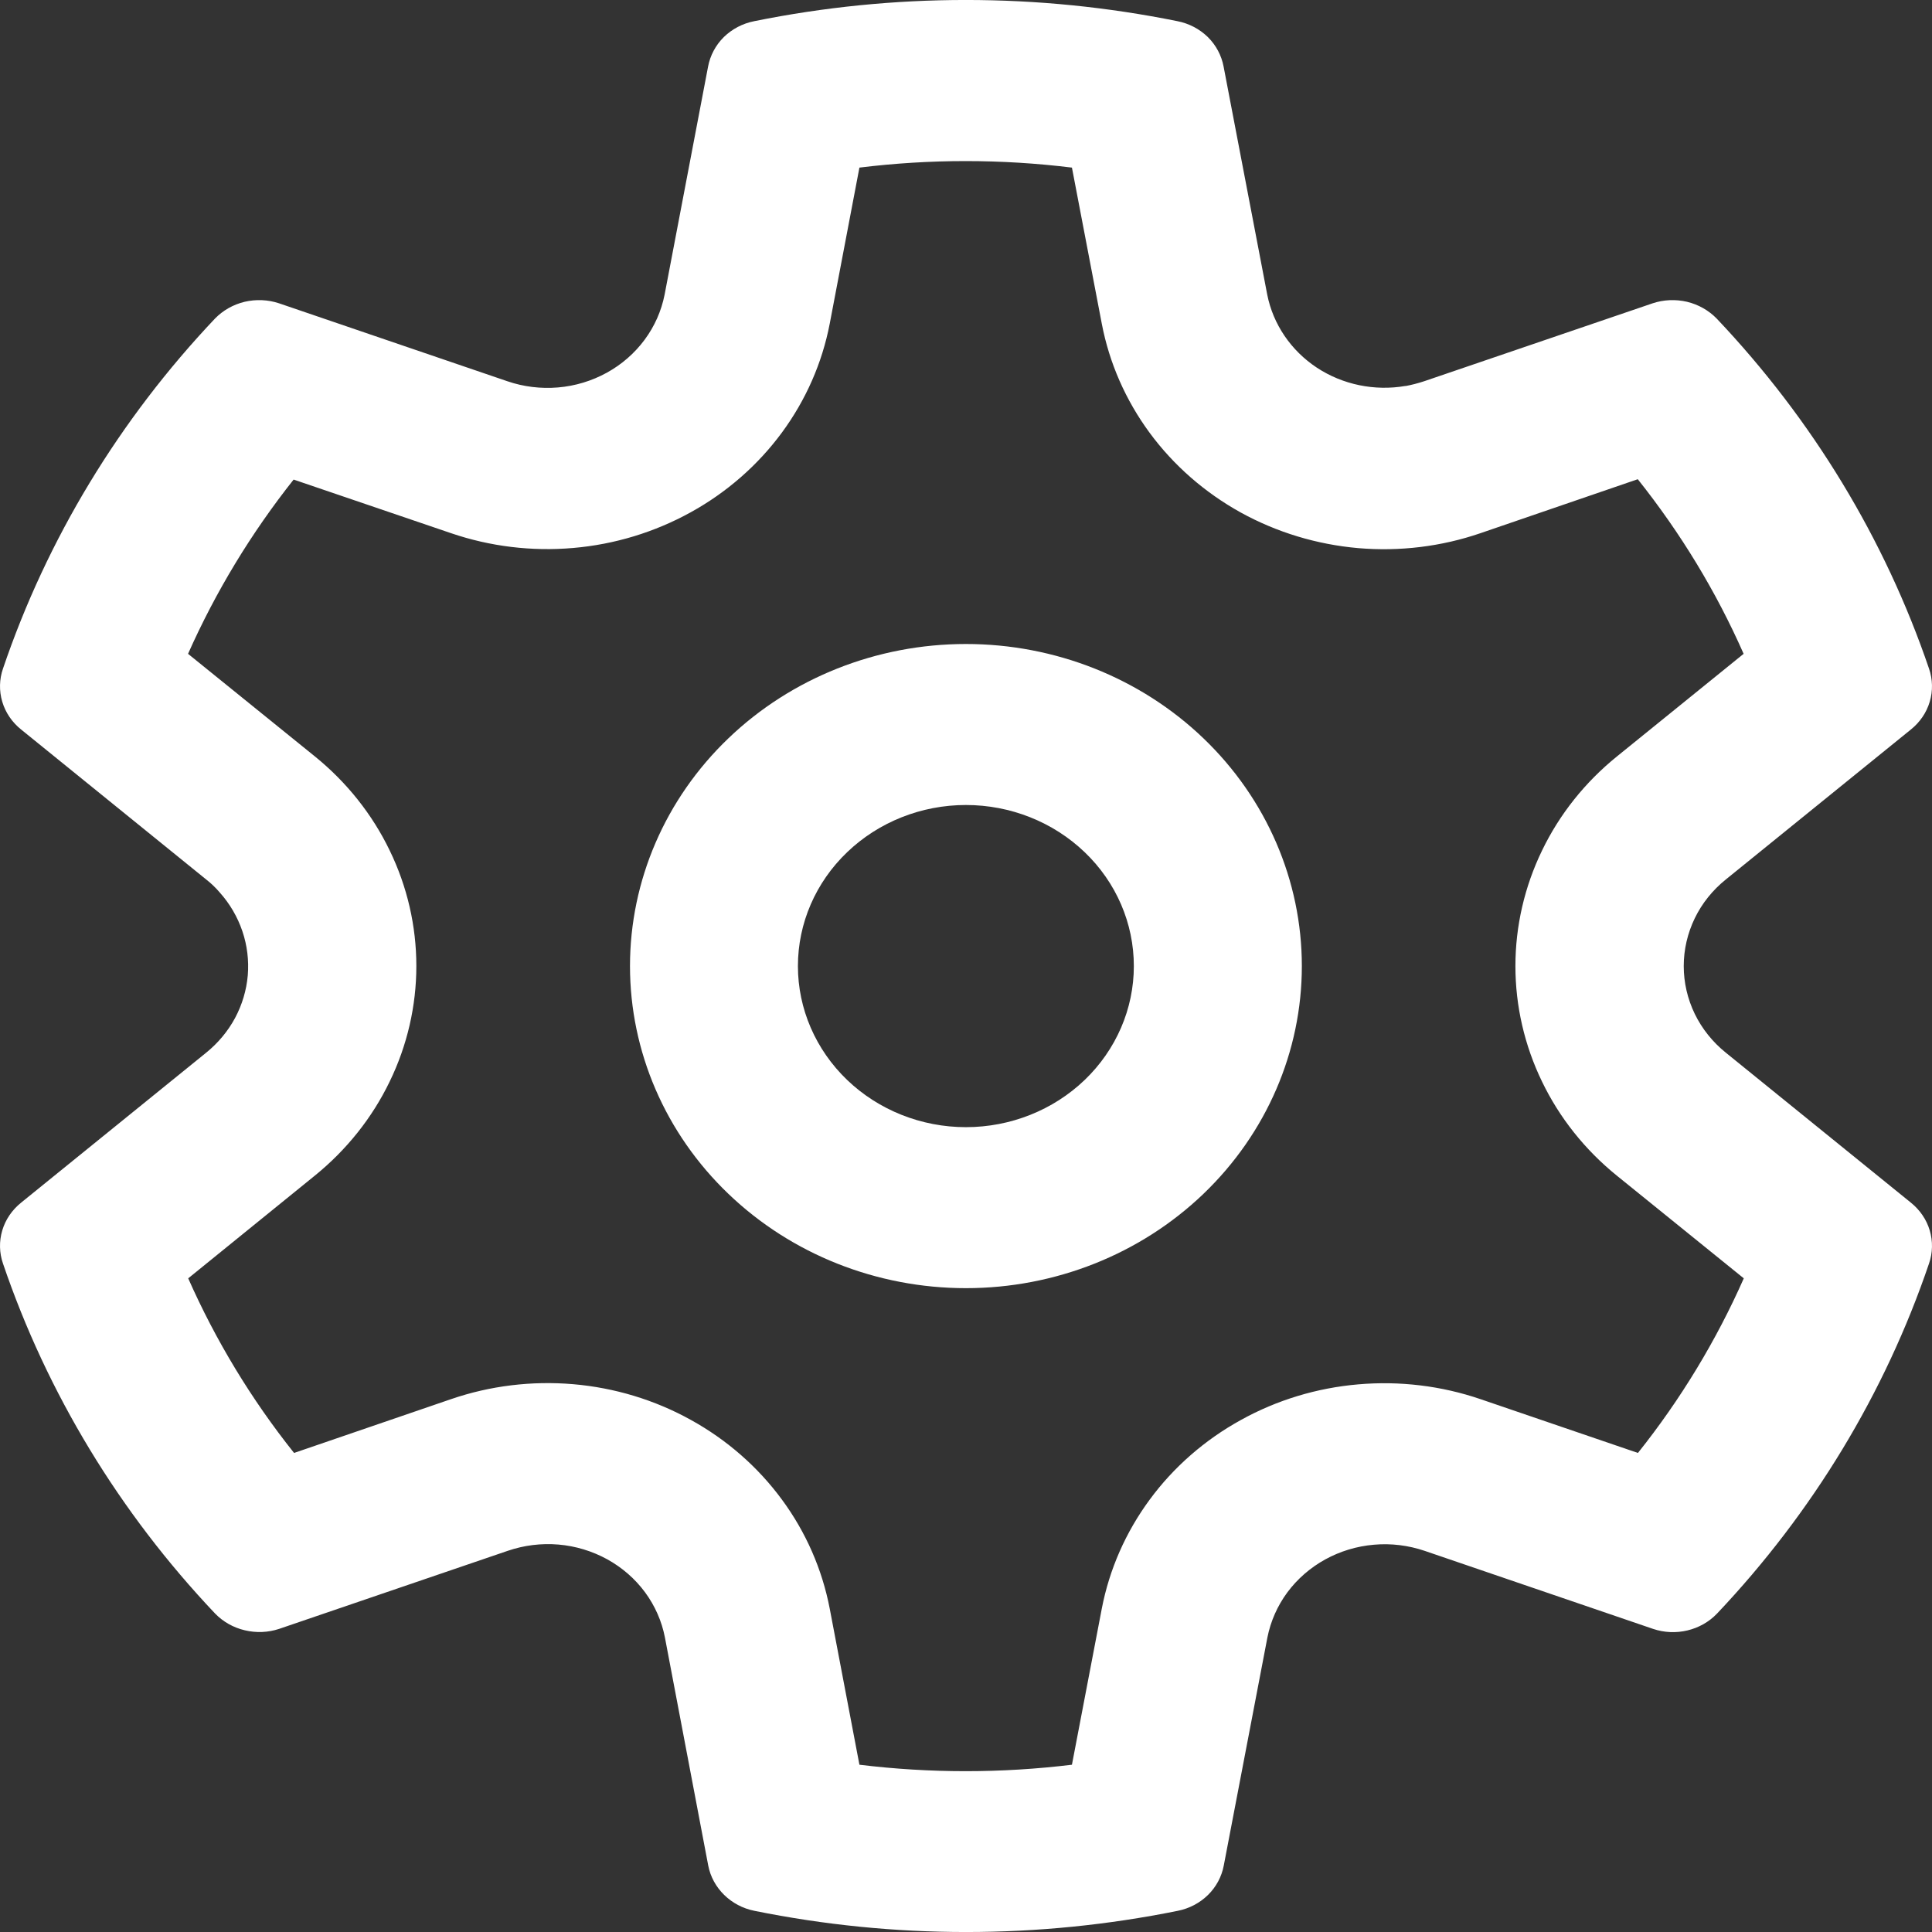 <svg width="24" height="24" viewBox="0 0 24 24" fill="none" xmlns="http://www.w3.org/2000/svg">
<rect x="0" y="0" width="24" height="24" fill="#333333" stroke="none"/>
<g clip-path="url(#clip0_808_168)">
<path d="M11.999 8C10.892 8 9.831 8.421 9.048 9.172C8.265 9.922 7.826 10.94 7.826 12.001C7.826 13.062 8.265 14.08 9.048 14.83C9.831 15.581 10.892 16.002 11.999 16.002C13.106 16.002 14.167 15.581 14.95 14.83C15.732 14.08 16.172 13.062 16.172 12.001C16.172 10.94 15.732 9.922 14.95 9.172C14.167 8.421 13.106 8 11.999 8ZM9.912 12.001C9.912 11.47 10.132 10.961 10.524 10.586C10.915 10.211 11.446 10 11.999 10C12.552 10 13.083 10.211 13.474 10.586C13.866 10.961 14.085 11.47 14.085 12.001C14.085 12.531 13.866 13.04 13.474 13.416C13.083 13.791 12.552 14.002 11.999 14.002C11.446 14.002 10.915 13.791 10.524 13.416C10.132 13.04 9.912 12.531 9.912 12.001ZM17.462 4.794C17.077 4.861 16.68 4.779 16.358 4.567C16.036 4.354 15.815 4.028 15.742 3.66L15.2 0.827C15.174 0.689 15.106 0.561 15.004 0.46C14.901 0.36 14.77 0.291 14.626 0.263C12.893 -0.088 11.103 -0.088 9.37 0.263C9.226 0.291 9.095 0.36 8.992 0.46C8.89 0.561 8.822 0.689 8.796 0.827L8.256 3.66C8.216 3.862 8.132 4.053 8.008 4.22C7.884 4.388 7.723 4.528 7.538 4.63C7.352 4.732 7.146 4.795 6.932 4.813C6.719 4.831 6.504 4.805 6.303 4.736L3.467 3.768C3.329 3.722 3.18 3.716 3.039 3.749C2.897 3.783 2.769 3.856 2.67 3.958C1.482 5.213 0.584 6.695 0.037 8.306C-0.009 8.439 -0.012 8.582 0.028 8.717C0.068 8.852 0.15 8.972 0.262 9.062L2.561 10.925C2.624 10.974 2.68 11.028 2.73 11.087C2.856 11.228 2.951 11.391 3.011 11.568C3.071 11.745 3.093 11.931 3.078 12.116C3.062 12.301 3.008 12.481 2.92 12.646C2.831 12.811 2.709 12.957 2.561 13.077L0.262 14.94C0.15 15.03 0.068 15.15 0.028 15.285C-0.012 15.42 -0.009 15.563 0.037 15.696C0.585 17.307 1.483 18.789 2.672 20.044C2.771 20.146 2.899 20.219 3.041 20.252C3.183 20.286 3.331 20.28 3.469 20.234L6.307 19.265C6.508 19.196 6.723 19.169 6.937 19.187C7.15 19.205 7.357 19.268 7.543 19.37C7.729 19.473 7.889 19.612 8.013 19.78C8.137 19.948 8.221 20.14 8.26 20.342L8.798 23.175C8.852 23.455 9.08 23.679 9.372 23.737C11.106 24.088 12.896 24.088 14.63 23.737C14.773 23.709 14.904 23.64 15.006 23.54C15.108 23.44 15.176 23.312 15.202 23.175L15.744 20.342C15.784 20.14 15.868 19.949 15.992 19.781C16.116 19.614 16.277 19.474 16.462 19.372C16.648 19.27 16.854 19.207 17.068 19.189C17.281 19.17 17.496 19.197 17.697 19.265L20.533 20.234C20.815 20.33 21.13 20.254 21.33 20.044C22.518 18.789 23.416 17.307 23.963 15.696C24.009 15.563 24.012 15.42 23.972 15.285C23.932 15.15 23.85 15.03 23.738 14.94L21.439 13.077C21.275 12.945 21.143 12.78 21.053 12.595C20.963 12.409 20.916 12.206 20.916 12.001C20.916 11.796 20.963 11.593 21.053 11.407C21.143 11.221 21.275 11.057 21.439 10.925L23.738 9.062C23.85 8.972 23.932 8.852 23.972 8.717C24.012 8.582 24.009 8.439 23.963 8.306C23.414 6.694 22.515 5.213 21.326 3.958C21.227 3.856 21.098 3.783 20.957 3.749C20.815 3.716 20.667 3.722 20.529 3.768L17.691 4.736C17.615 4.761 17.538 4.781 17.459 4.796M3.646 5.957L5.602 6.623C6.088 6.789 6.606 6.852 7.121 6.807C7.635 6.763 8.133 6.611 8.58 6.364C9.028 6.117 9.414 5.779 9.712 5.375C10.01 4.971 10.213 4.509 10.307 4.022L10.676 2.082C11.552 1.974 12.439 1.974 13.316 2.082L13.687 4.022C13.78 4.509 13.983 4.971 14.281 5.376C14.579 5.781 14.965 6.118 15.412 6.366C15.86 6.613 16.358 6.764 16.873 6.809C17.387 6.853 17.906 6.79 18.392 6.623L20.345 5.953C20.879 6.624 21.318 7.347 21.66 8.122L20.087 9.396C19.691 9.716 19.373 10.115 19.156 10.565C18.938 11.015 18.825 11.505 18.825 12.001C18.825 12.497 18.938 12.987 19.156 13.437C19.373 13.887 19.691 14.286 20.087 14.606L21.662 15.88C21.32 16.653 20.879 17.382 20.347 18.049L18.392 17.381C17.906 17.215 17.387 17.152 16.873 17.197C16.359 17.241 15.861 17.392 15.414 17.64C14.966 17.887 14.58 18.224 14.282 18.629C13.984 19.033 13.781 19.495 13.687 19.982L13.316 21.922C12.439 22.029 11.552 22.029 10.676 21.922L10.307 19.982C10.213 19.494 10.011 19.032 9.713 18.628C9.415 18.223 9.029 17.885 8.581 17.638C8.134 17.39 7.635 17.239 7.121 17.195C6.606 17.151 6.088 17.214 5.602 17.381L3.653 18.049C3.121 17.382 2.68 16.653 2.338 15.88L3.911 14.604C4.306 14.284 4.624 13.885 4.841 13.435C5.059 12.986 5.172 12.496 5.172 12C5.172 11.504 5.059 11.014 4.841 10.565C4.624 10.115 4.306 9.716 3.911 9.396L2.336 8.122C2.681 7.347 3.119 6.624 3.651 5.953" fill="white"/>
</g>
<defs>
<clipPath id="clip0_808_168">
<rect width="24" height="24" fill="white"/>
</clipPath>
</defs>
</svg>
